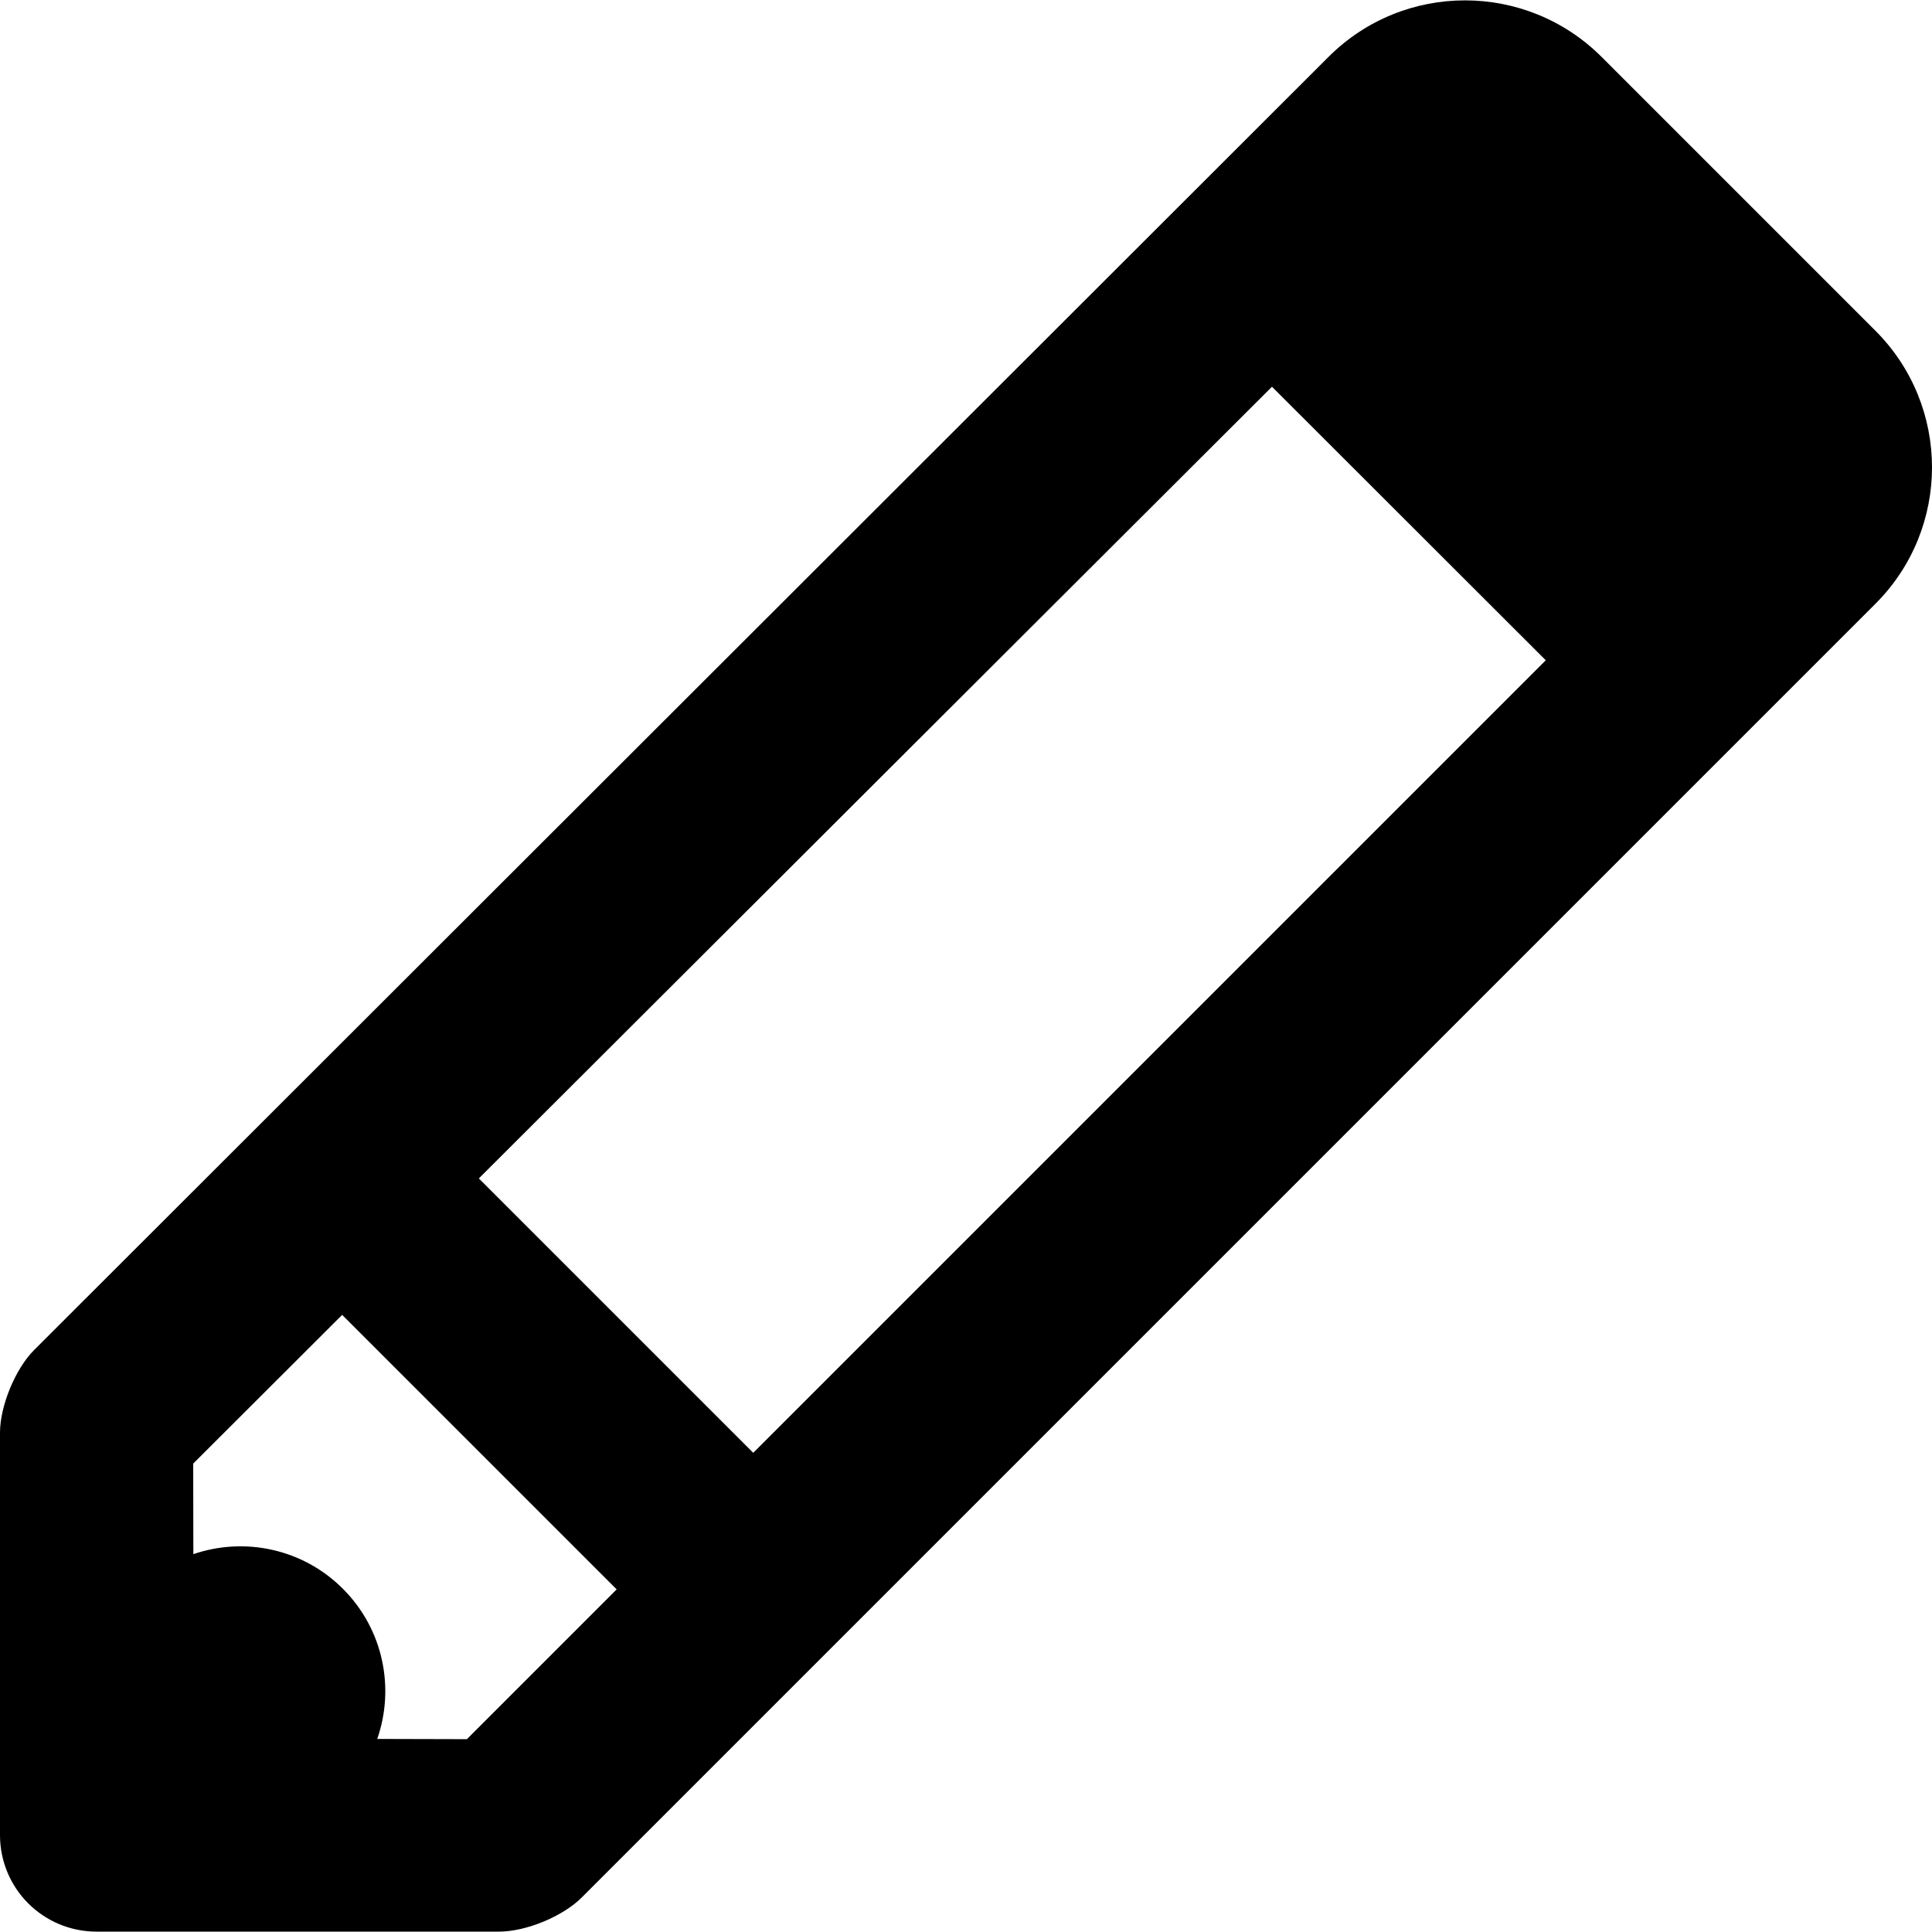 <svg xmlns="http://www.w3.org/2000/svg" width="1000" height="1000" viewBox="0 0 1000 1000"><path d="M100.003 757.548l.074 46.882c26.234-8.993 56.462-3.025 77.394 17.907 21.022 21.022 26.952 51.423 17.789 77.736l46.399.118 77.526-77.526L177.1 680.58l-77.098 76.969zm558.368-557.374S413.269 444.812 247.853 609.946l142.025 142.025 410.213-410.213L658.37 200.172zM829.039 29.506L970.693 171.16c39.042 39.042 39.089 102.296.066 141.319L301.05 982.188c-9.731 9.731-28.73 17.619-42.772 17.619H50.019c-27.625 0-50.02-22.238-50.02-50.013V741.561c0-13.889 8.003-33.146 17.629-42.762L687.682 29.405c39.025-38.987 102.307-38.948 141.355.1z"/></svg>